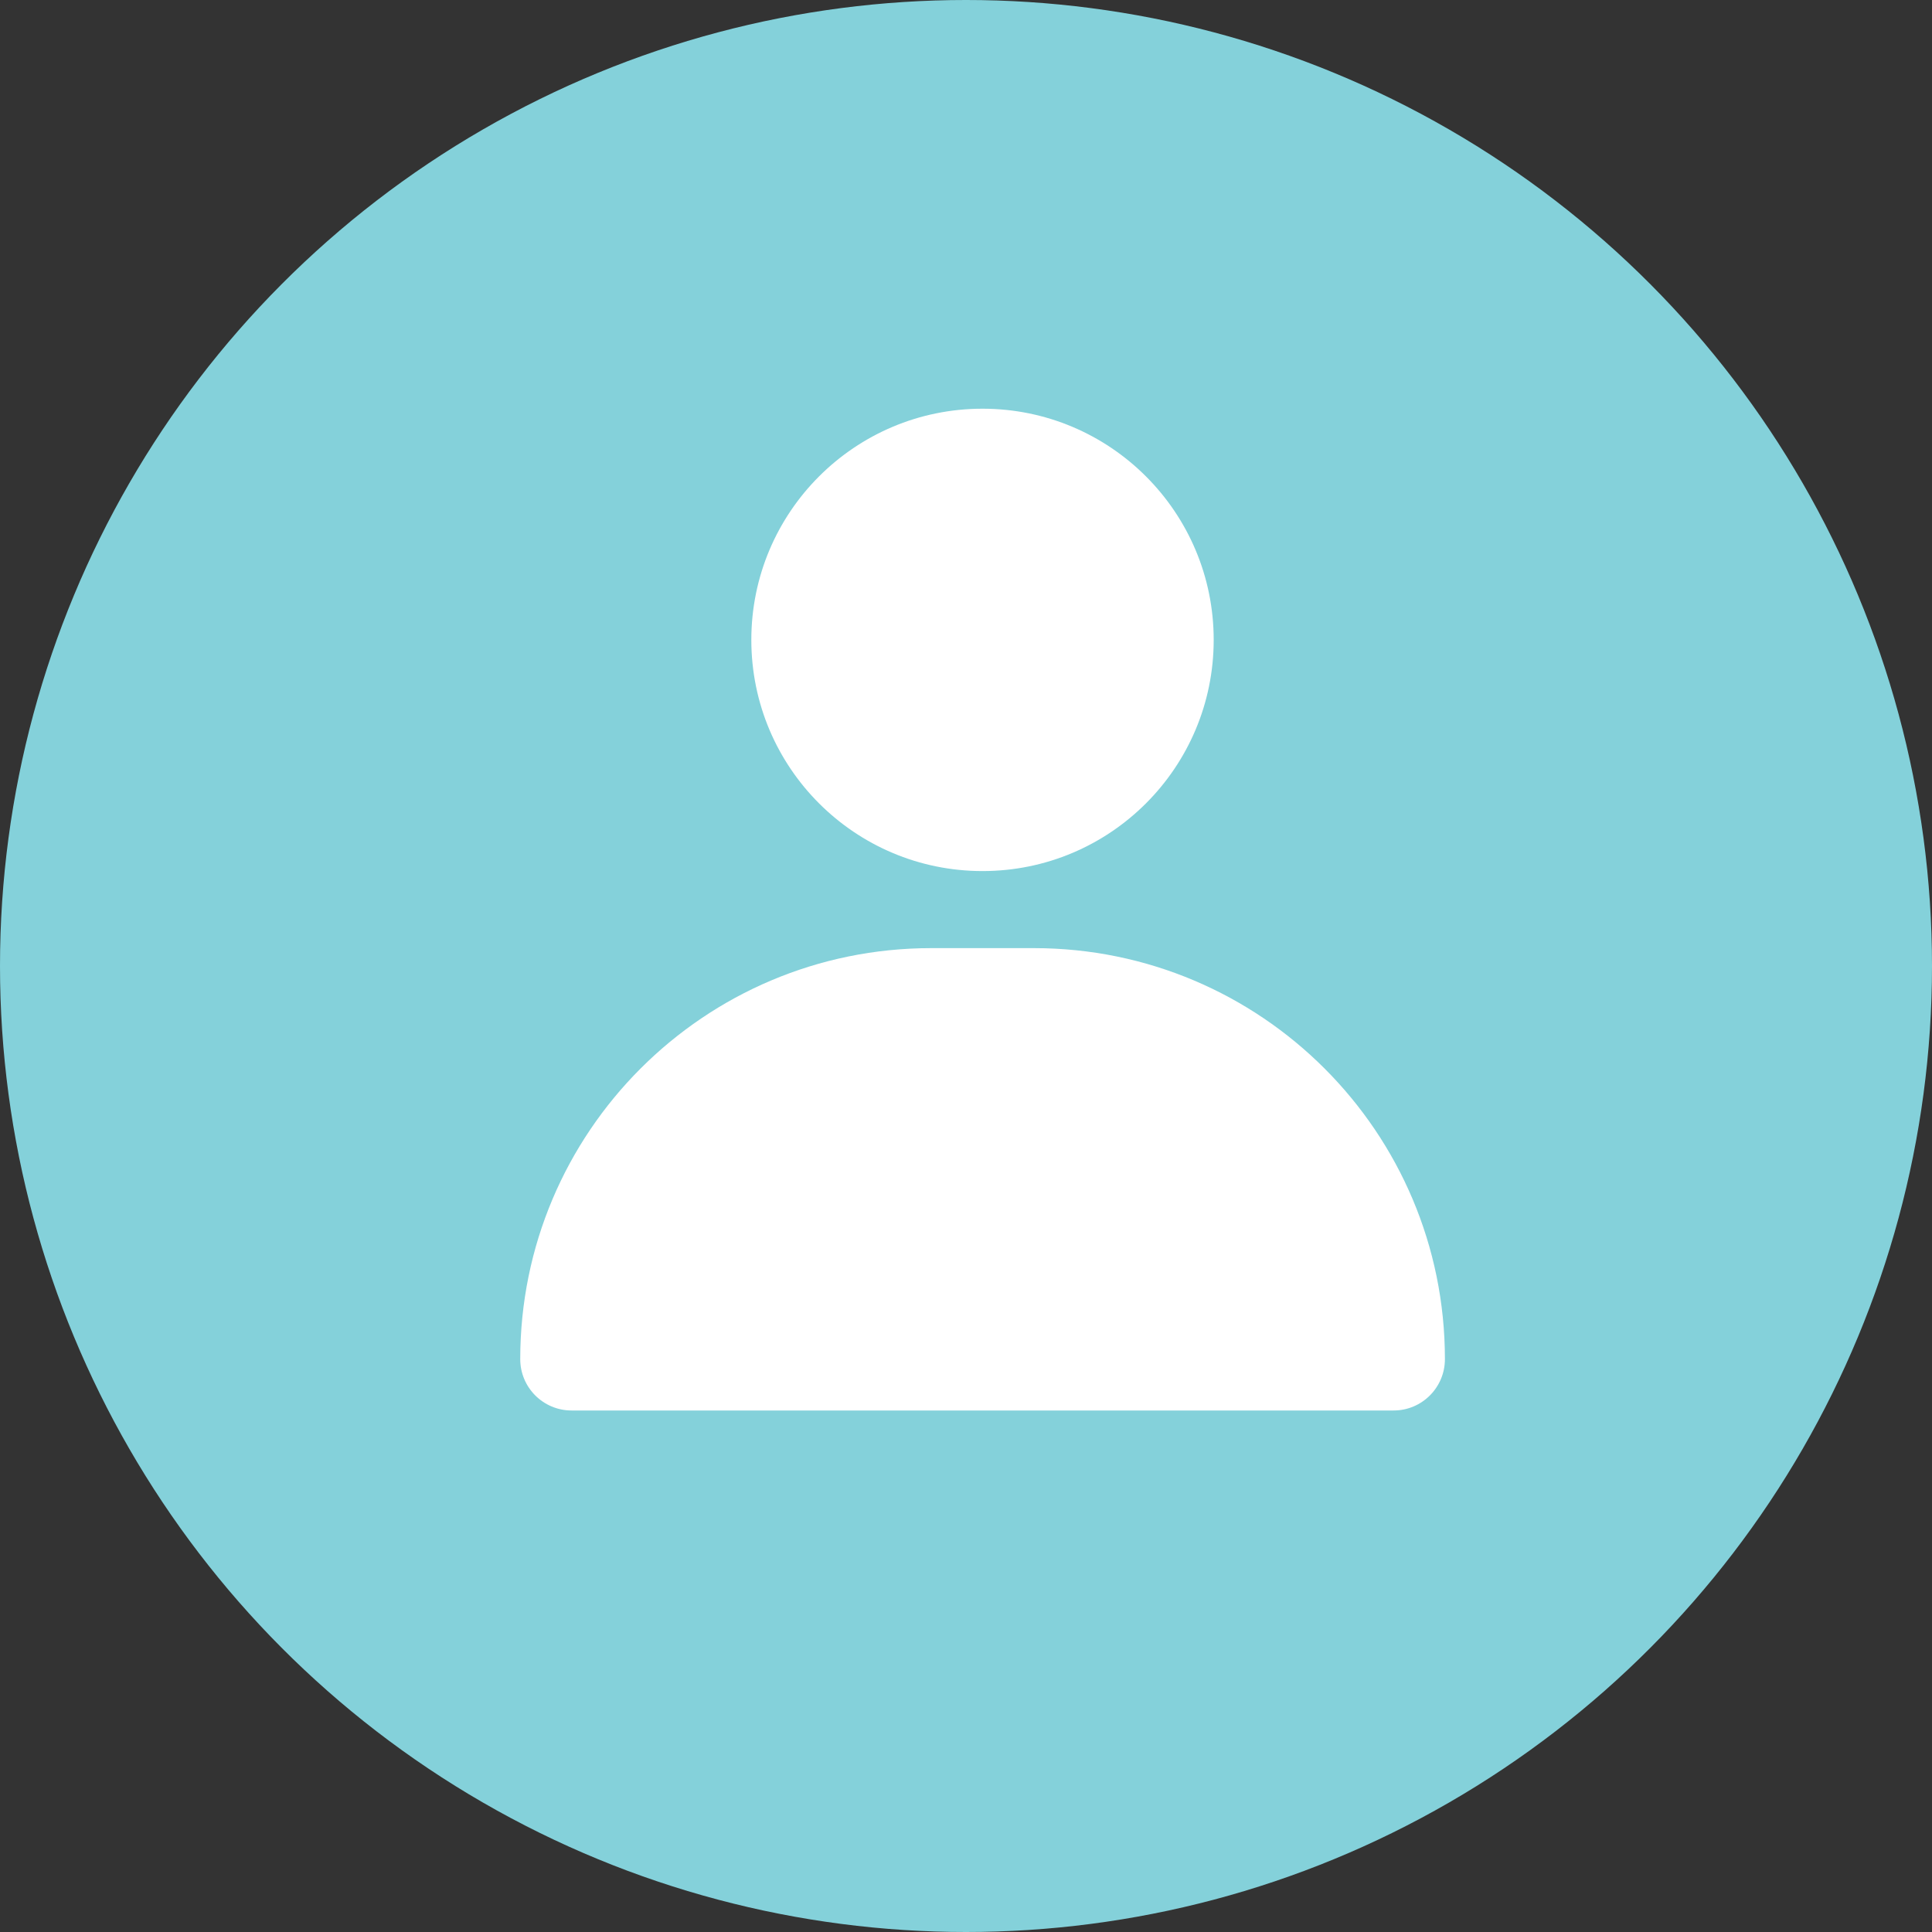 <svg width="44" height="44" viewBox="0 0 44 44" fill="none" xmlns="http://www.w3.org/2000/svg">
<rect x="0" y="0" width="44" height="44" fill="#333333" stroke="none"/>
<circle cx="22" cy="22" r="22" fill="#84D1DA"/>
<circle cx="22.376" cy="14.573" r="5.265" fill="white"/>
<path d="M11.848 30.953C11.848 25.783 16.038 21.593 21.208 21.593H23.548C28.717 21.593 32.907 25.783 32.907 30.953V30.953C32.907 31.599 32.384 32.123 31.738 32.123H13.018C12.371 32.123 11.848 31.599 11.848 30.953V30.953Z" fill="white"/>
</svg>
